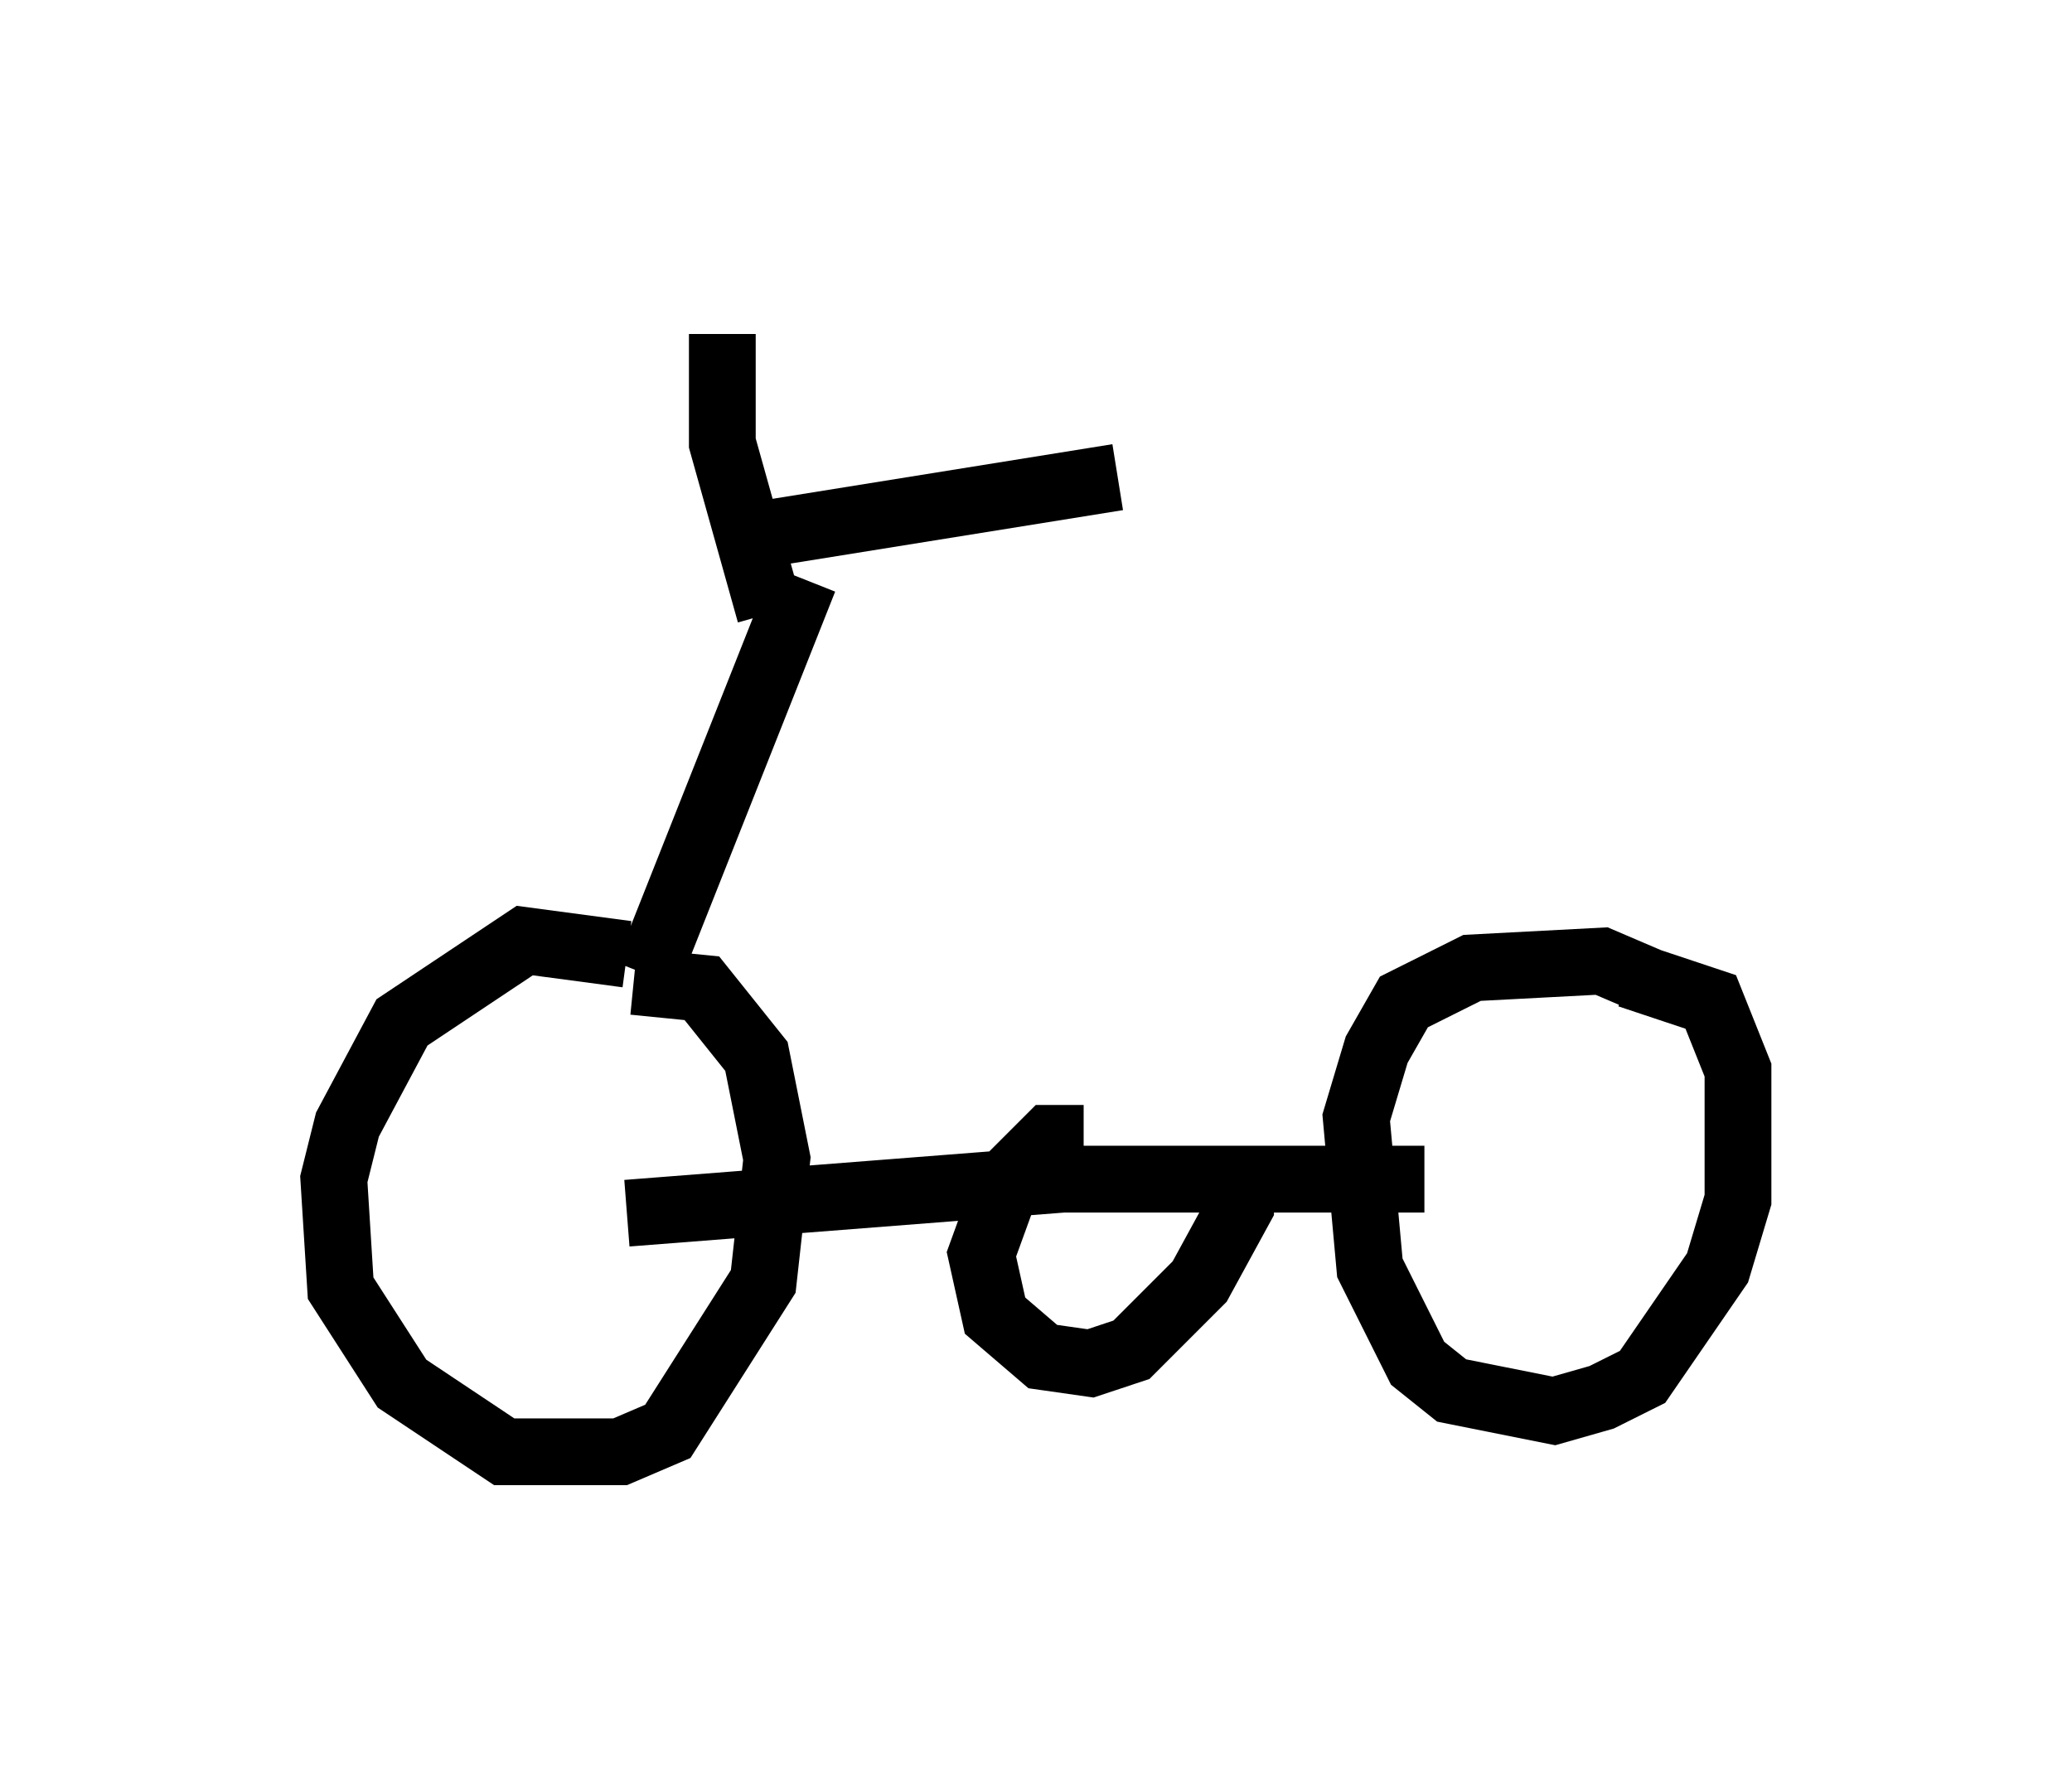 <?xml version="1.0" encoding="utf-8" ?>
<svg baseProfile="full" height="26.742" version="1.1" width="31.029" xmlns="http://www.w3.org/2000/svg" xmlns:ev="http://www.w3.org/2001/xml-events" xmlns:xlink="http://www.w3.org/1999/xlink"><defs /><rect fill="white" height="26.742" width="31.029" x="0" y="0" /><path d="M10.206, 14.8 m-0.817, -0.51 l-1.531, -0.204 -1.838, 1.225 l-0.817, 1.531 -0.204, 0.817 l0.102, 1.633 0.919, 1.429 l1.531, 1.021 1.735, 0.0 l0.715, -0.306 1.429, -2.246 l0.204, -1.838 -0.306, -1.531 l-0.817, -1.021 -1.021, -0.102 m-0.102, 3.471 l6.533, -0.51 5.41, 0.0 m3.369, -2.96 l-0.715, -0.306 -1.94, 0.102 l-1.021, 0.51 -0.408, 0.715 l-0.306, 1.021 0.204, 2.246 l0.715, 1.429 0.51, 0.408 l1.531, 0.306 0.715, -0.204 l0.613, -0.306 1.123, -1.633 l0.306, -1.021 0.0, -1.94 l-0.408, -1.021 -1.225, -0.408 m-12.352, -5.921 l-2.348, 5.921 m1.838, -5.41 l-0.715, -2.552 0.0, -1.633 m0.204, 3.063 l5.717, -0.919 m-0.51, 9.902 l-0.51, 0.0 -0.613, 0.613 l-0.408, 1.123 0.204, 0.919 l0.715, 0.613 0.715, 0.102 l0.613, -0.204 1.021, -1.021 l0.613, -1.123 0.0, -0.817 " fill="none" stroke="black" stroke-width="1" /></svg>